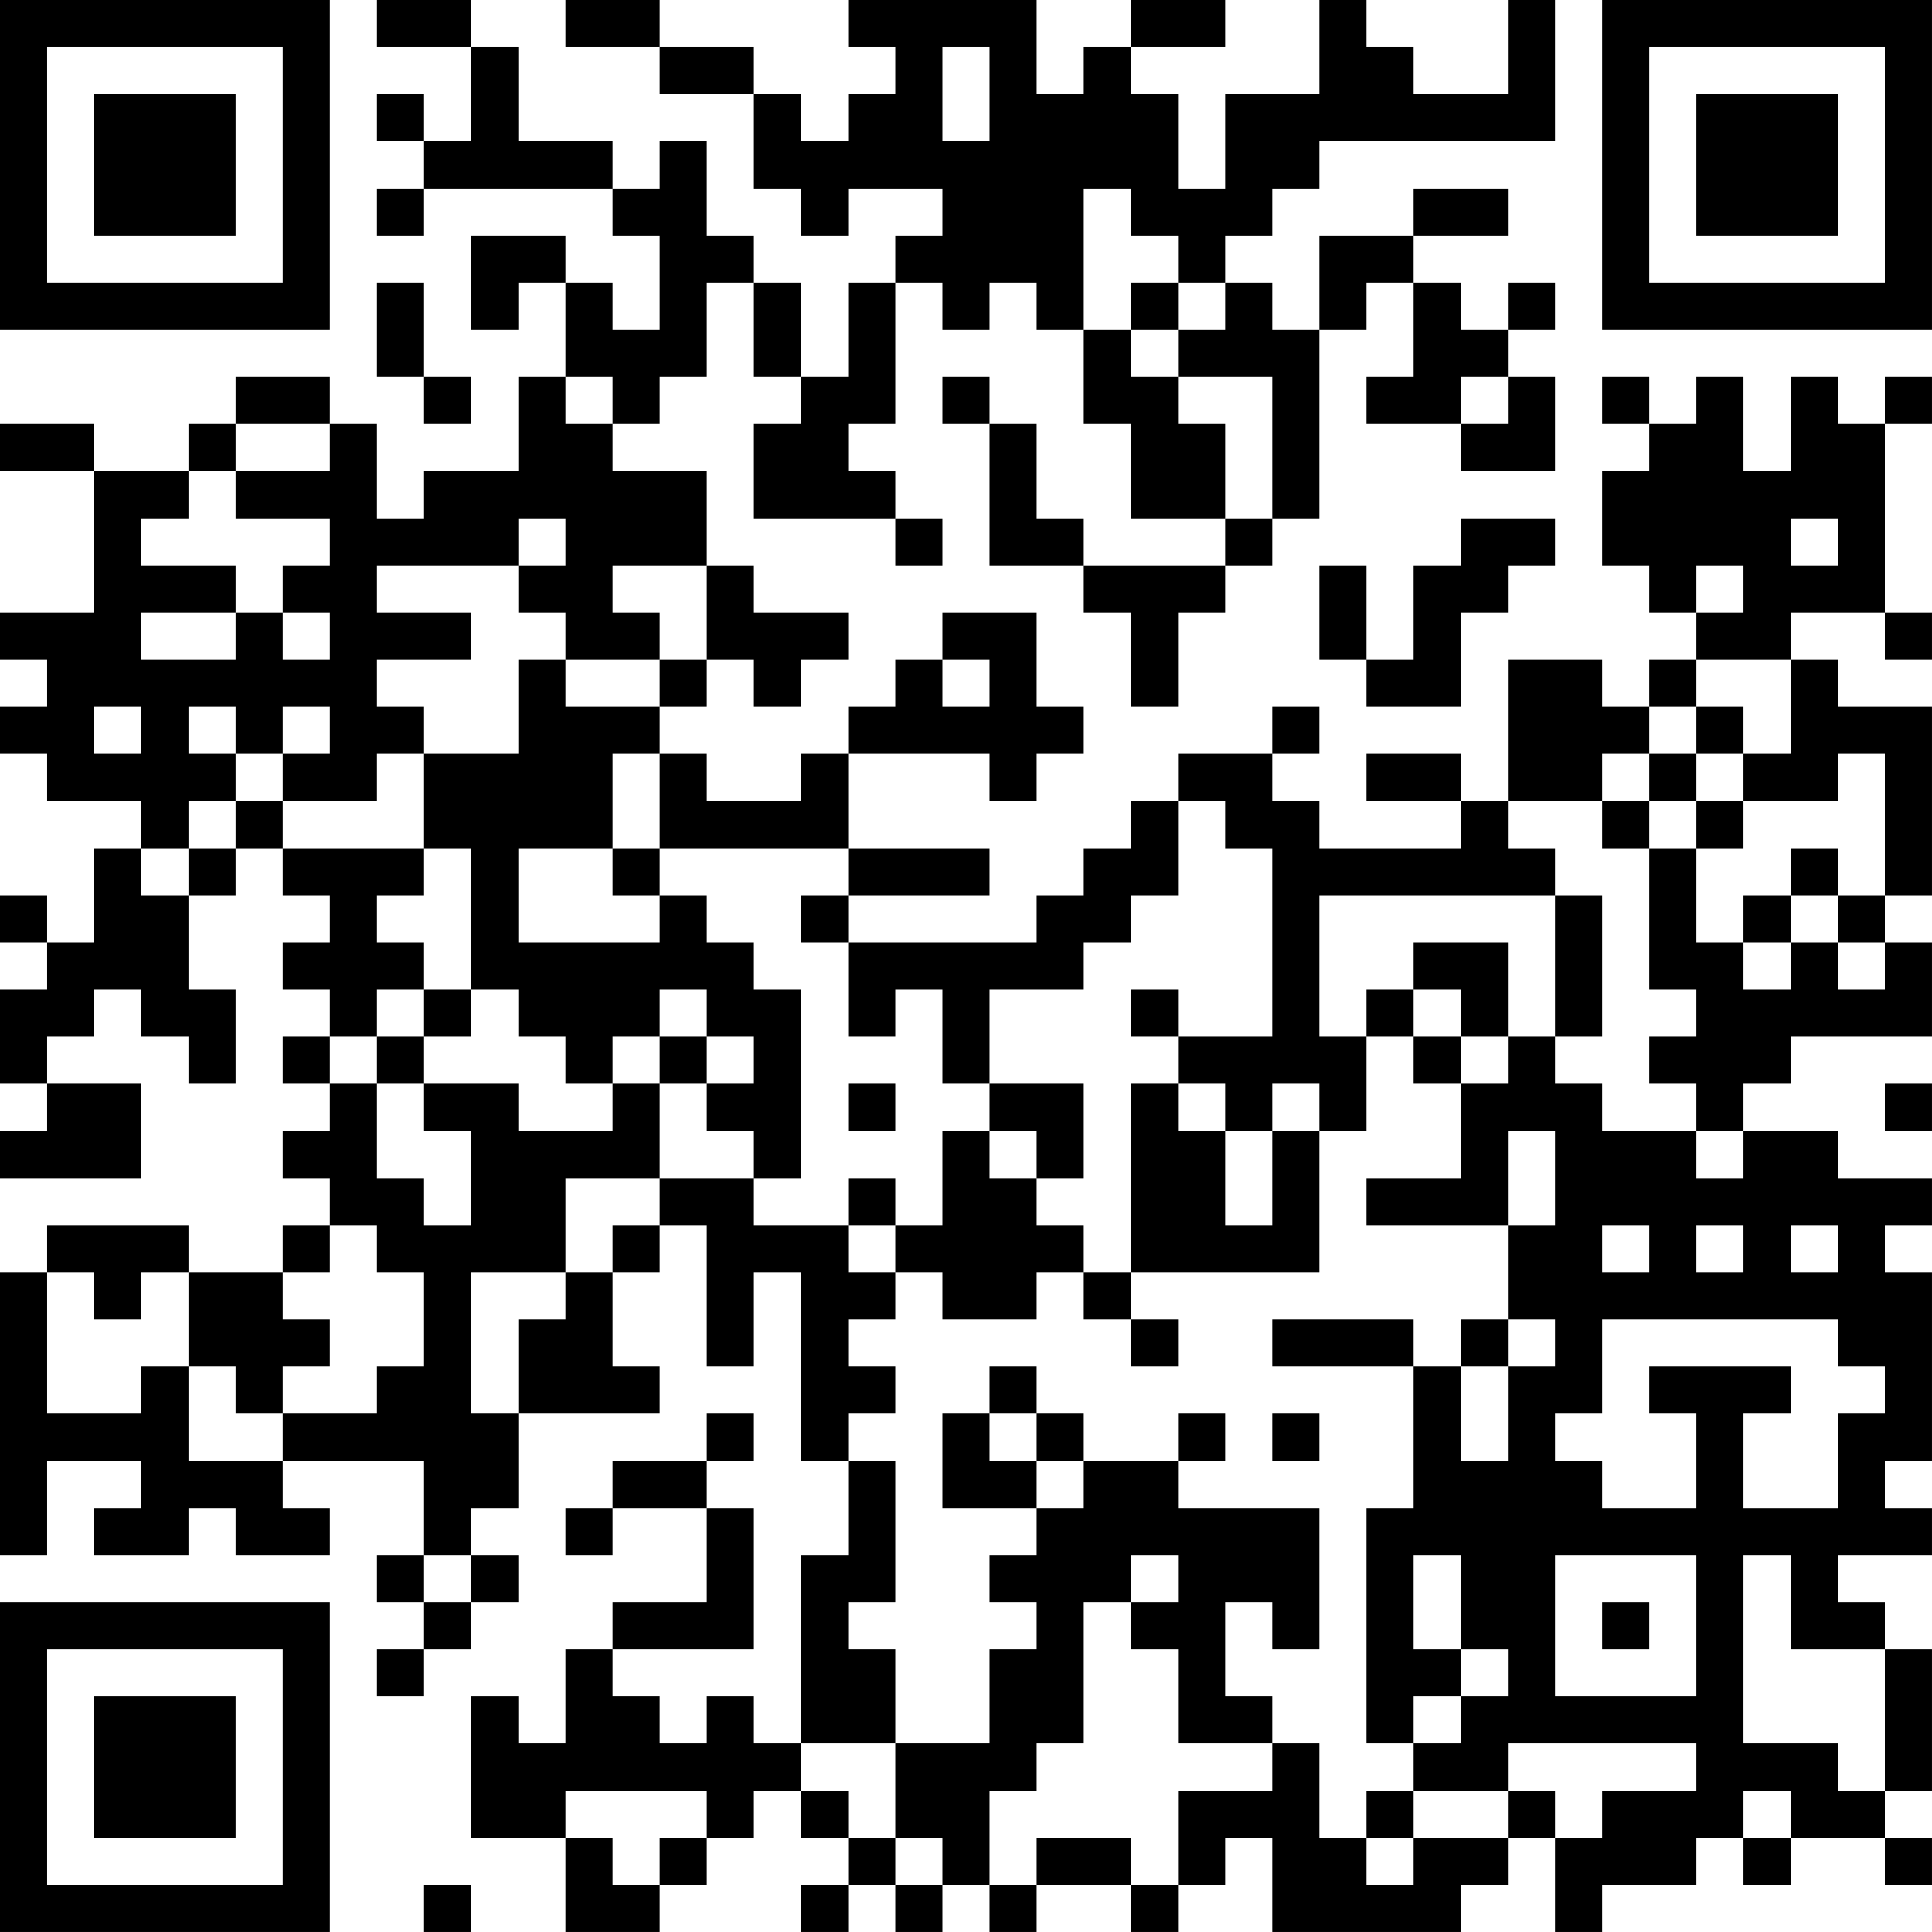 <?xml version="1.0" encoding="UTF-8"?>
<svg xmlns="http://www.w3.org/2000/svg" version="1.1" width="200" height="200" viewBox="0 0 200 200"><rect x="0" y="0" width="200" height="200" fill="#ffffff"/><g transform="scale(4.878)"><g transform="translate(0,0)"><path fill-rule="evenodd" d="M8 0L8 1L10 1L10 3L9 3L9 2L8 2L8 3L9 3L9 4L8 4L8 5L9 5L9 4L13 4L13 5L14 5L14 7L13 7L13 6L12 6L12 5L10 5L10 7L11 7L11 6L12 6L12 8L11 8L11 10L9 10L9 11L8 11L8 9L7 9L7 8L5 8L5 9L4 9L4 10L2 10L2 9L0 9L0 10L2 10L2 13L0 13L0 14L1 14L1 15L0 15L0 16L1 16L1 17L3 17L3 18L2 18L2 20L1 20L1 19L0 19L0 20L1 20L1 21L0 21L0 23L1 23L1 24L0 24L0 25L3 25L3 23L1 23L1 22L2 22L2 21L3 21L3 22L4 22L4 23L5 23L5 21L4 21L4 19L5 19L5 18L6 18L6 19L7 19L7 20L6 20L6 21L7 21L7 22L6 22L6 23L7 23L7 24L6 24L6 25L7 25L7 26L6 26L6 27L4 27L4 26L1 26L1 27L0 27L0 33L1 33L1 31L3 31L3 32L2 32L2 33L4 33L4 32L5 32L5 33L7 33L7 32L6 32L6 31L9 31L9 33L8 33L8 34L9 34L9 35L8 35L8 36L9 36L9 35L10 35L10 34L11 34L11 33L10 33L10 32L11 32L11 30L14 30L14 29L13 29L13 27L14 27L14 26L15 26L15 29L16 29L16 27L17 27L17 31L18 31L18 33L17 33L17 37L16 37L16 36L15 36L15 37L14 37L14 36L13 36L13 35L16 35L16 32L15 32L15 31L16 31L16 30L15 30L15 31L13 31L13 32L12 32L12 33L13 33L13 32L15 32L15 34L13 34L13 35L12 35L12 37L11 37L11 36L10 36L10 39L12 39L12 41L14 41L14 40L15 40L15 39L16 39L16 38L17 38L17 39L18 39L18 40L17 40L17 41L18 41L18 40L19 40L19 41L20 41L20 40L21 40L21 41L22 41L22 40L24 40L24 41L25 41L25 40L26 40L26 39L27 39L27 41L31 41L31 40L32 40L32 39L33 39L33 41L34 41L34 40L36 40L36 39L37 39L37 40L38 40L38 39L40 39L40 40L41 40L41 39L40 39L40 38L41 38L41 35L40 35L40 34L39 34L39 33L41 33L41 32L40 32L40 31L41 31L41 27L40 27L40 26L41 26L41 25L39 25L39 24L37 24L37 23L38 23L38 22L41 22L41 20L40 20L40 19L41 19L41 15L39 15L39 14L38 14L38 13L40 13L40 14L41 14L41 13L40 13L40 9L41 9L41 8L40 8L40 9L39 9L39 8L38 8L38 10L37 10L37 8L36 8L36 9L35 9L35 8L34 8L34 9L35 9L35 10L34 10L34 12L35 12L35 13L36 13L36 14L35 14L35 15L34 15L34 14L32 14L32 17L31 17L31 16L29 16L29 17L31 17L31 18L28 18L28 17L27 17L27 16L28 16L28 15L27 15L27 16L25 16L25 17L24 17L24 18L23 18L23 19L22 19L22 20L18 20L18 19L21 19L21 18L18 18L18 16L21 16L21 17L22 17L22 16L23 16L23 15L22 15L22 13L20 13L20 14L19 14L19 15L18 15L18 16L17 16L17 17L15 17L15 16L14 16L14 15L15 15L15 14L16 14L16 15L17 15L17 14L18 14L18 13L16 13L16 12L15 12L15 10L13 10L13 9L14 9L14 8L15 8L15 6L16 6L16 8L17 8L17 9L16 9L16 11L19 11L19 12L20 12L20 11L19 11L19 10L18 10L18 9L19 9L19 6L20 6L20 7L21 7L21 6L22 6L22 7L23 7L23 9L24 9L24 11L26 11L26 12L23 12L23 11L22 11L22 9L21 9L21 8L20 8L20 9L21 9L21 12L23 12L23 13L24 13L24 15L25 15L25 13L26 13L26 12L27 12L27 11L28 11L28 7L29 7L29 6L30 6L30 8L29 8L29 9L31 9L31 10L33 10L33 8L32 8L32 7L33 7L33 6L32 6L32 7L31 7L31 6L30 6L30 5L32 5L32 4L30 4L30 5L28 5L28 7L27 7L27 6L26 6L26 5L27 5L27 4L28 4L28 3L33 3L33 0L32 0L32 2L30 2L30 1L29 1L29 0L28 0L28 2L26 2L26 4L25 4L25 2L24 2L24 1L26 1L26 0L24 0L24 1L23 1L23 2L22 2L22 0L18 0L18 1L19 1L19 2L18 2L18 3L17 3L17 2L16 2L16 1L14 1L14 0L12 0L12 1L14 1L14 2L16 2L16 4L17 4L17 5L18 5L18 4L20 4L20 5L19 5L19 6L18 6L18 8L17 8L17 6L16 6L16 5L15 5L15 3L14 3L14 4L13 4L13 3L11 3L11 1L10 1L10 0ZM20 1L20 3L21 3L21 1ZM23 4L23 7L24 7L24 8L25 8L25 9L26 9L26 11L27 11L27 8L25 8L25 7L26 7L26 6L25 6L25 5L24 5L24 4ZM8 6L8 8L9 8L9 9L10 9L10 8L9 8L9 6ZM24 6L24 7L25 7L25 6ZM12 8L12 9L13 9L13 8ZM31 8L31 9L32 9L32 8ZM5 9L5 10L4 10L4 11L3 11L3 12L5 12L5 13L3 13L3 14L5 14L5 13L6 13L6 14L7 14L7 13L6 13L6 12L7 12L7 11L5 11L5 10L7 10L7 9ZM11 11L11 12L8 12L8 13L10 13L10 14L8 14L8 15L9 15L9 16L8 16L8 17L6 17L6 16L7 16L7 15L6 15L6 16L5 16L5 15L4 15L4 16L5 16L5 17L4 17L4 18L3 18L3 19L4 19L4 18L5 18L5 17L6 17L6 18L9 18L9 19L8 19L8 20L9 20L9 21L8 21L8 22L7 22L7 23L8 23L8 25L9 25L9 26L10 26L10 24L9 24L9 23L11 23L11 24L13 24L13 23L14 23L14 25L12 25L12 27L10 27L10 30L11 30L11 28L12 28L12 27L13 27L13 26L14 26L14 25L16 25L16 26L18 26L18 27L19 27L19 28L18 28L18 29L19 29L19 30L18 30L18 31L19 31L19 34L18 34L18 35L19 35L19 37L17 37L17 38L18 38L18 39L19 39L19 40L20 40L20 39L19 39L19 37L21 37L21 35L22 35L22 34L21 34L21 33L22 33L22 32L23 32L23 31L25 31L25 32L28 32L28 35L27 35L27 34L26 34L26 36L27 36L27 37L25 37L25 35L24 35L24 34L25 34L25 33L24 33L24 34L23 34L23 37L22 37L22 38L21 38L21 40L22 40L22 39L24 39L24 40L25 40L25 38L27 38L27 37L28 37L28 39L29 39L29 40L30 40L30 39L32 39L32 38L33 38L33 39L34 39L34 38L36 38L36 37L32 37L32 38L30 38L30 37L31 37L31 36L32 36L32 35L31 35L31 33L30 33L30 35L31 35L31 36L30 36L30 37L29 37L29 32L30 32L30 29L31 29L31 31L32 31L32 29L33 29L33 28L32 28L32 26L33 26L33 24L32 24L32 26L29 26L29 25L31 25L31 23L32 23L32 22L33 22L33 23L34 23L34 24L36 24L36 25L37 25L37 24L36 24L36 23L35 23L35 22L36 22L36 21L35 21L35 18L36 18L36 20L37 20L37 21L38 21L38 20L39 20L39 21L40 21L40 20L39 20L39 19L40 19L40 16L39 16L39 17L37 17L37 16L38 16L38 14L36 14L36 15L35 15L35 16L34 16L34 17L32 17L32 18L33 18L33 19L28 19L28 22L29 22L29 24L28 24L28 23L27 23L27 24L26 24L26 23L25 23L25 22L27 22L27 18L26 18L26 17L25 17L25 19L24 19L24 20L23 20L23 21L21 21L21 23L20 23L20 21L19 21L19 22L18 22L18 20L17 20L17 19L18 19L18 18L14 18L14 16L13 16L13 18L11 18L11 20L14 20L14 19L15 19L15 20L16 20L16 21L17 21L17 25L16 25L16 24L15 24L15 23L16 23L16 22L15 22L15 21L14 21L14 22L13 22L13 23L12 23L12 22L11 22L11 21L10 21L10 18L9 18L9 16L11 16L11 14L12 14L12 15L14 15L14 14L15 14L15 12L13 12L13 13L14 13L14 14L12 14L12 13L11 13L11 12L12 12L12 11ZM31 11L31 12L30 12L30 14L29 14L29 12L28 12L28 14L29 14L29 15L31 15L31 13L32 13L32 12L33 12L33 11ZM38 11L38 12L39 12L39 11ZM36 12L36 13L37 13L37 12ZM20 14L20 15L21 15L21 14ZM2 15L2 16L3 16L3 15ZM36 15L36 16L35 16L35 17L34 17L34 18L35 18L35 17L36 17L36 18L37 18L37 17L36 17L36 16L37 16L37 15ZM13 18L13 19L14 19L14 18ZM38 18L38 19L37 19L37 20L38 20L38 19L39 19L39 18ZM33 19L33 22L34 22L34 19ZM30 20L30 21L29 21L29 22L30 22L30 23L31 23L31 22L32 22L32 20ZM9 21L9 22L8 22L8 23L9 23L9 22L10 22L10 21ZM24 21L24 22L25 22L25 21ZM30 21L30 22L31 22L31 21ZM14 22L14 23L15 23L15 22ZM18 23L18 24L19 24L19 23ZM21 23L21 24L20 24L20 26L19 26L19 25L18 25L18 26L19 26L19 27L20 27L20 28L22 28L22 27L23 27L23 28L24 28L24 29L25 29L25 28L24 28L24 27L28 27L28 24L27 24L27 26L26 26L26 24L25 24L25 23L24 23L24 27L23 27L23 26L22 26L22 25L23 25L23 23ZM40 23L40 24L41 24L41 23ZM21 24L21 25L22 25L22 24ZM7 26L7 27L6 27L6 28L7 28L7 29L6 29L6 30L5 30L5 29L4 29L4 27L3 27L3 28L2 28L2 27L1 27L1 30L3 30L3 29L4 29L4 31L6 31L6 30L8 30L8 29L9 29L9 27L8 27L8 26ZM34 26L34 27L35 27L35 26ZM36 26L36 27L37 27L37 26ZM38 26L38 27L39 27L39 26ZM27 28L27 29L30 29L30 28ZM31 28L31 29L32 29L32 28ZM34 28L34 30L33 30L33 31L34 31L34 32L36 32L36 30L35 30L35 29L38 29L38 30L37 30L37 32L39 32L39 30L40 30L40 29L39 29L39 28ZM21 29L21 30L20 30L20 32L22 32L22 31L23 31L23 30L22 30L22 29ZM21 30L21 31L22 31L22 30ZM25 30L25 31L26 31L26 30ZM27 30L27 31L28 31L28 30ZM9 33L9 34L10 34L10 33ZM33 33L33 36L36 36L36 33ZM37 33L37 37L39 37L39 38L40 38L40 35L38 35L38 33ZM34 34L34 35L35 35L35 34ZM12 38L12 39L13 39L13 40L14 40L14 39L15 39L15 38ZM29 38L29 39L30 39L30 38ZM37 38L37 39L38 39L38 38ZM9 40L9 41L10 41L10 40ZM0 0L0 7L7 7L7 0ZM1 1L1 6L6 6L6 1ZM2 2L2 5L5 5L5 2ZM34 0L34 7L41 7L41 0ZM35 1L35 6L40 6L40 1ZM36 2L36 5L39 5L39 2ZM0 34L0 41L7 41L7 34ZM1 35L1 40L6 40L6 35ZM2 36L2 39L5 39L5 36Z" fill="#000000"/></g></g></svg>
